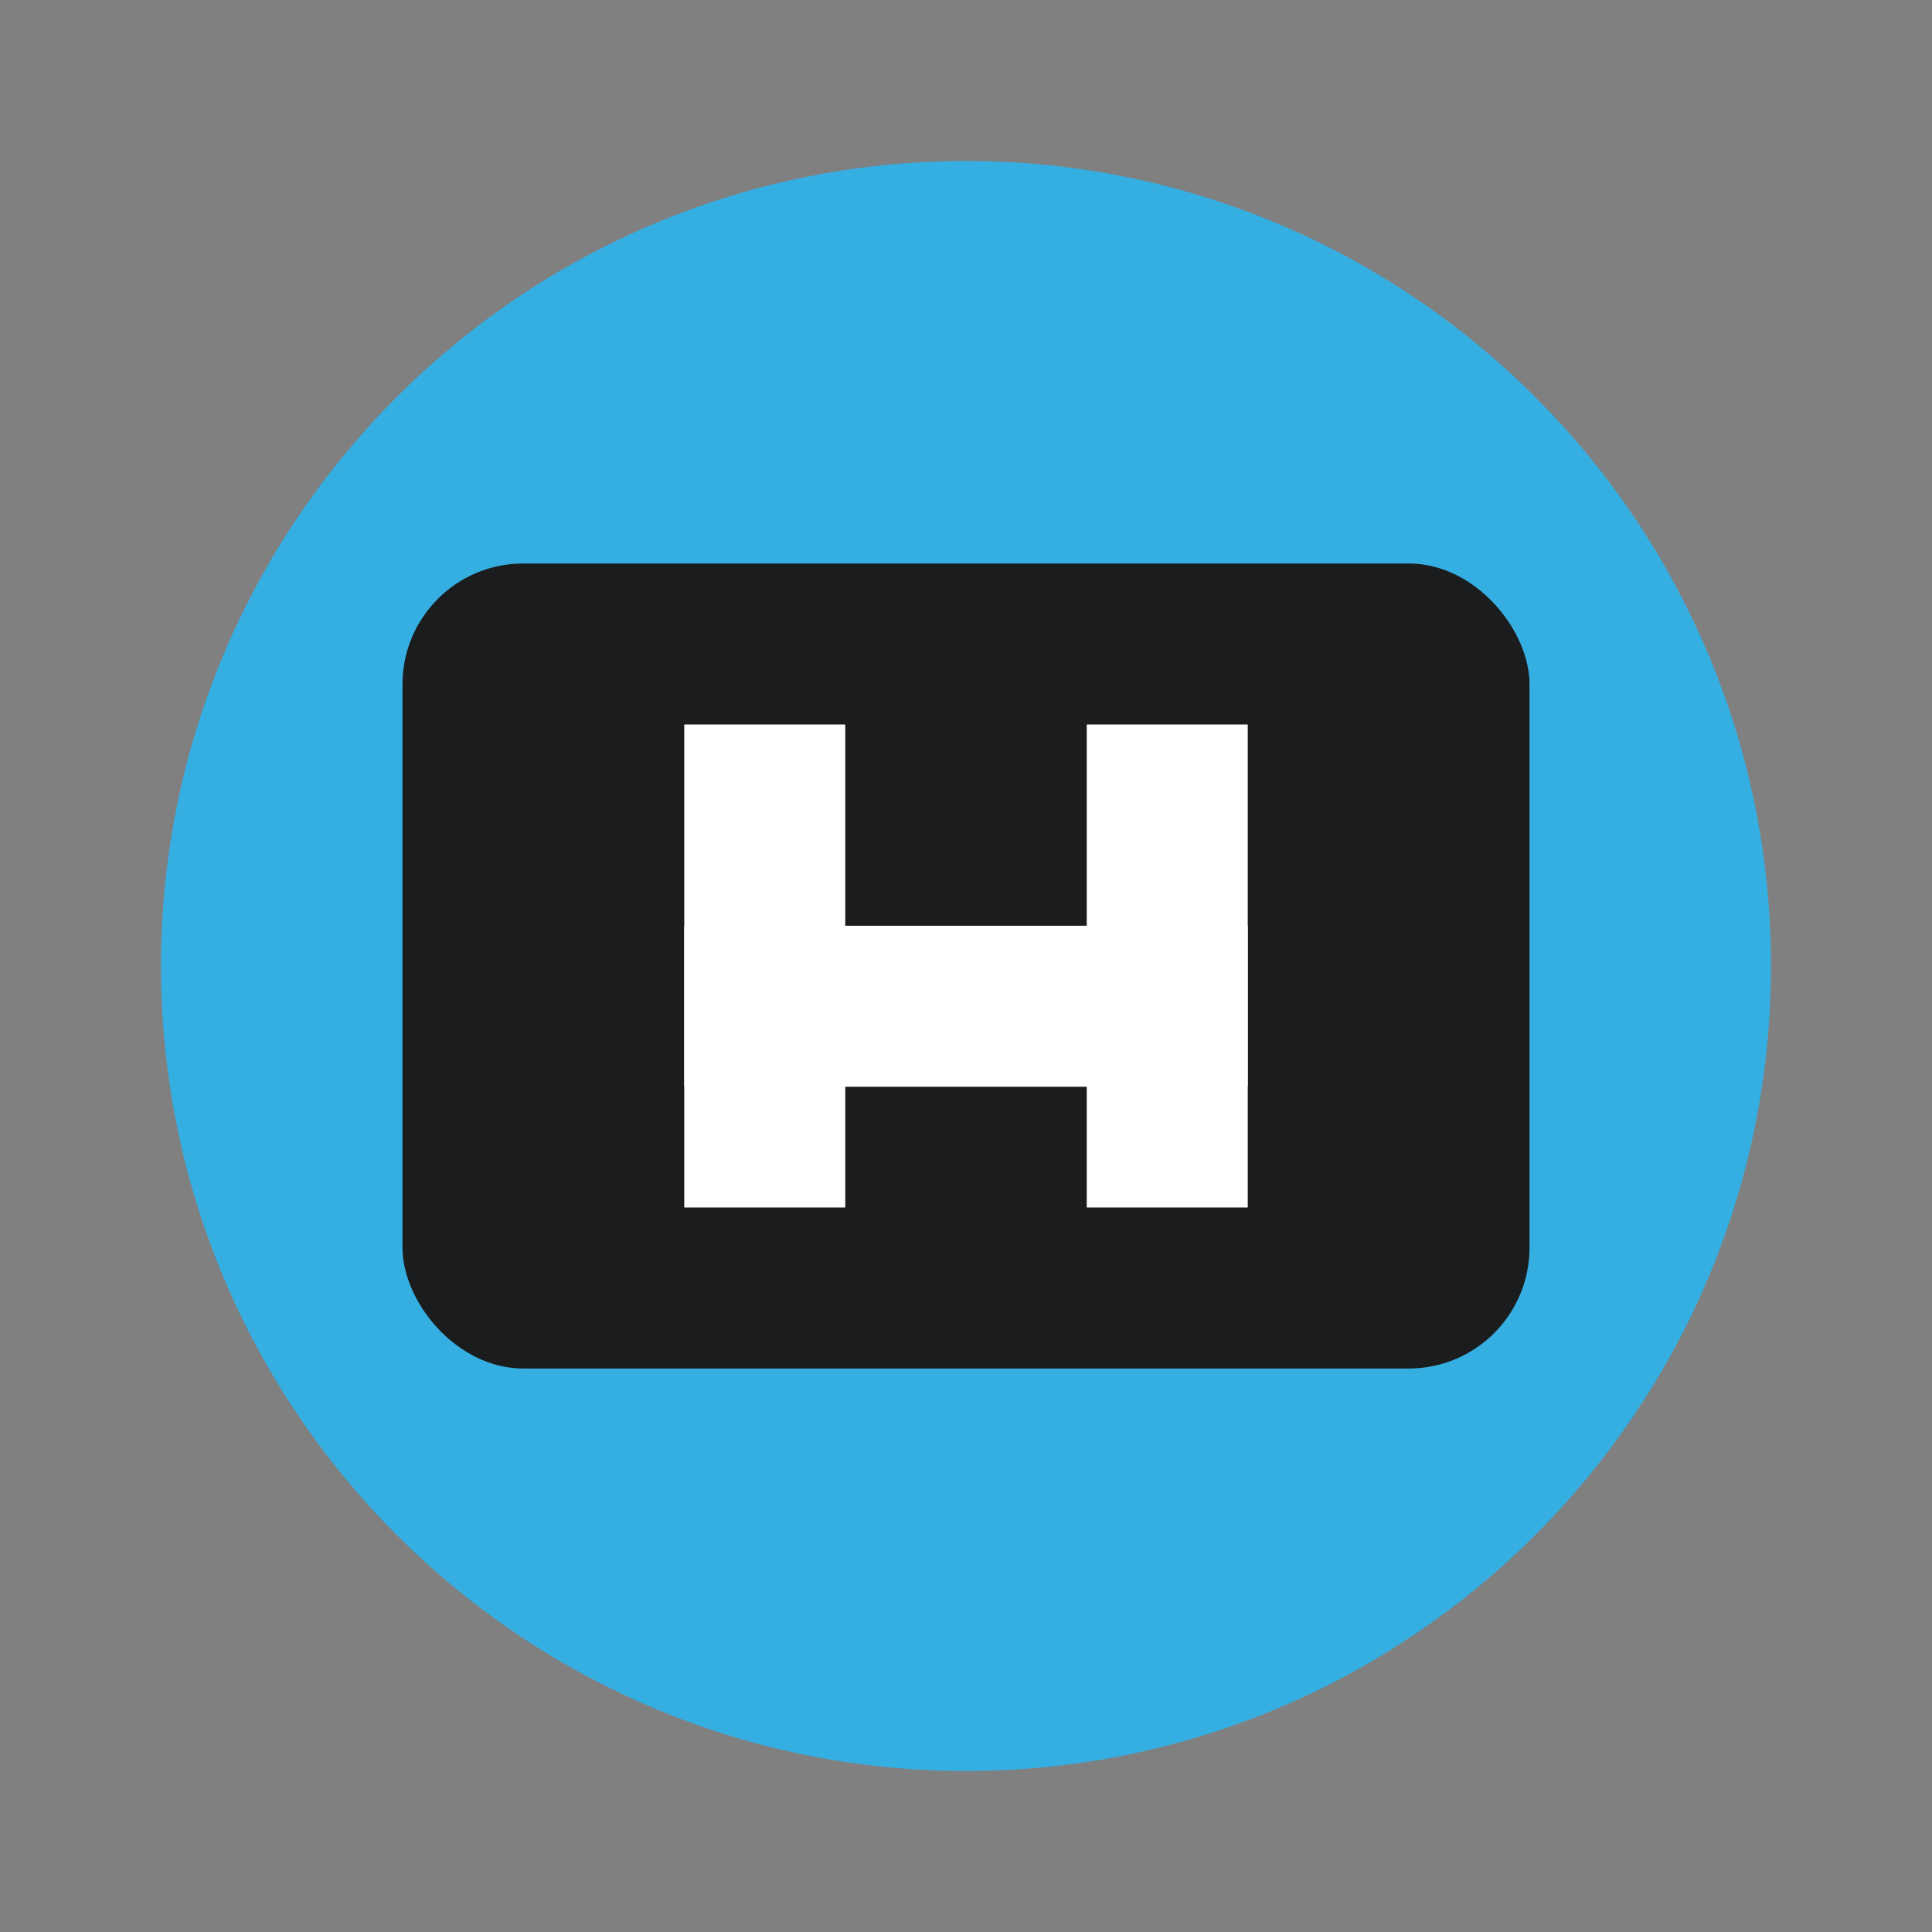 <svg xmlns="http://www.w3.org/2000/svg" viewBox="0 0 24 24">
  <rect x="0" y="0" width="24" height="24" fill="#808080" stroke="none"/>
  <path fill="#35AEE2" d="M12 2C6.48 2 2 6.48 2 12s4.48 10 10 10 10-4.48 10-10S17.52 2 12 2z"/>
  <rect x="5" y="7" width="14" height="10" rx="1.5" fill="#1A1C1D"/>
  <rect x="8.5" y="9" width="2" height="6" fill="#FFFFFF"/>
  <rect x="13.5" y="9" width="2" height="6" fill="#FFFFFF"/>
  <rect x="8.5" y="11.5" width="7" height="2" fill="#FFFFFF"/>
</svg>